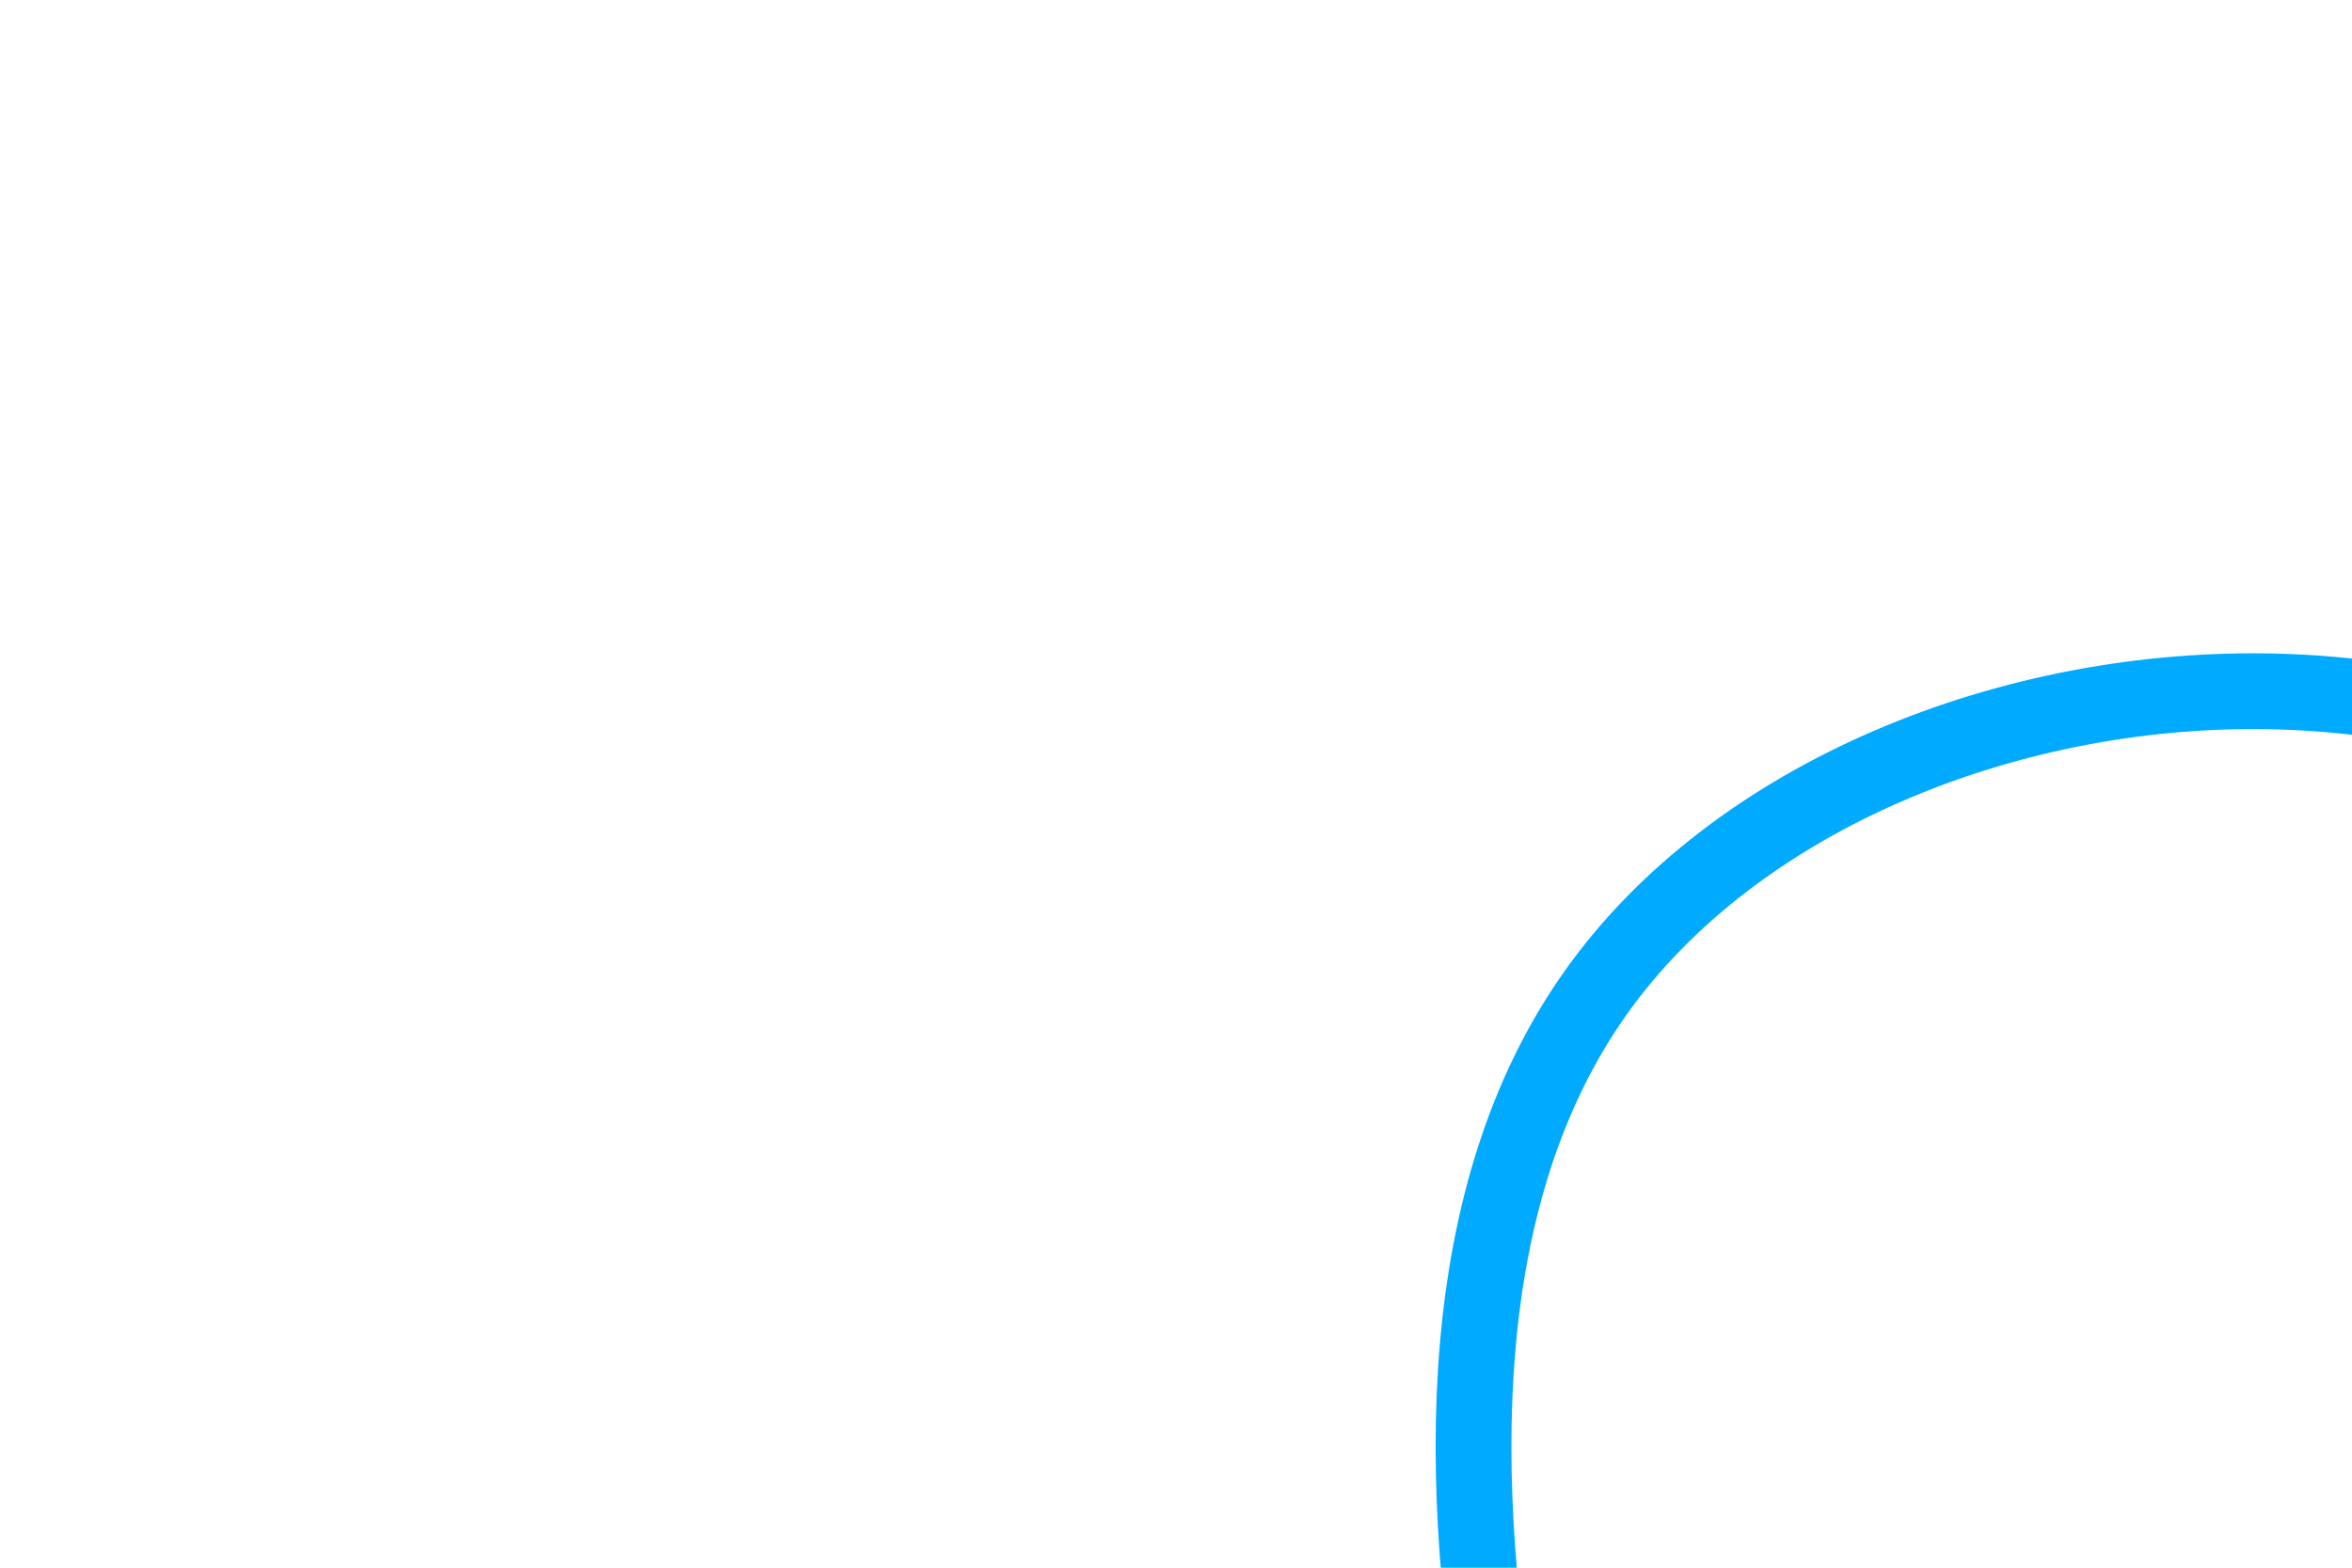 <svg id="visual" viewBox="0 0 900 600" width="900" height="600" xmlns="http://www.w3.org/2000/svg" xmlns:xlink="http://www.w3.org/1999/xlink" version="1.1"><g transform="translate(876.506 601.697)"><path d="M267.2 -204.9C337.4 -125.1 379.3 -14.5 350.4 67C321.5 148.6 221.7 201 119 252.5C16.3 304.1 -89.5 354.8 -163.4 324.8C-237.4 294.8 -279.6 184.1 -300.2 74.1C-320.8 -35.8 -319.9 -145.1 -266.3 -221.2C-212.7 -297.3 -106.3 -340.1 -3.9 -337C98.5 -333.9 197 -284.8 267.2 -204.9" fill="none" stroke="#00aaff" stroke-width="29"></path></g></svg>